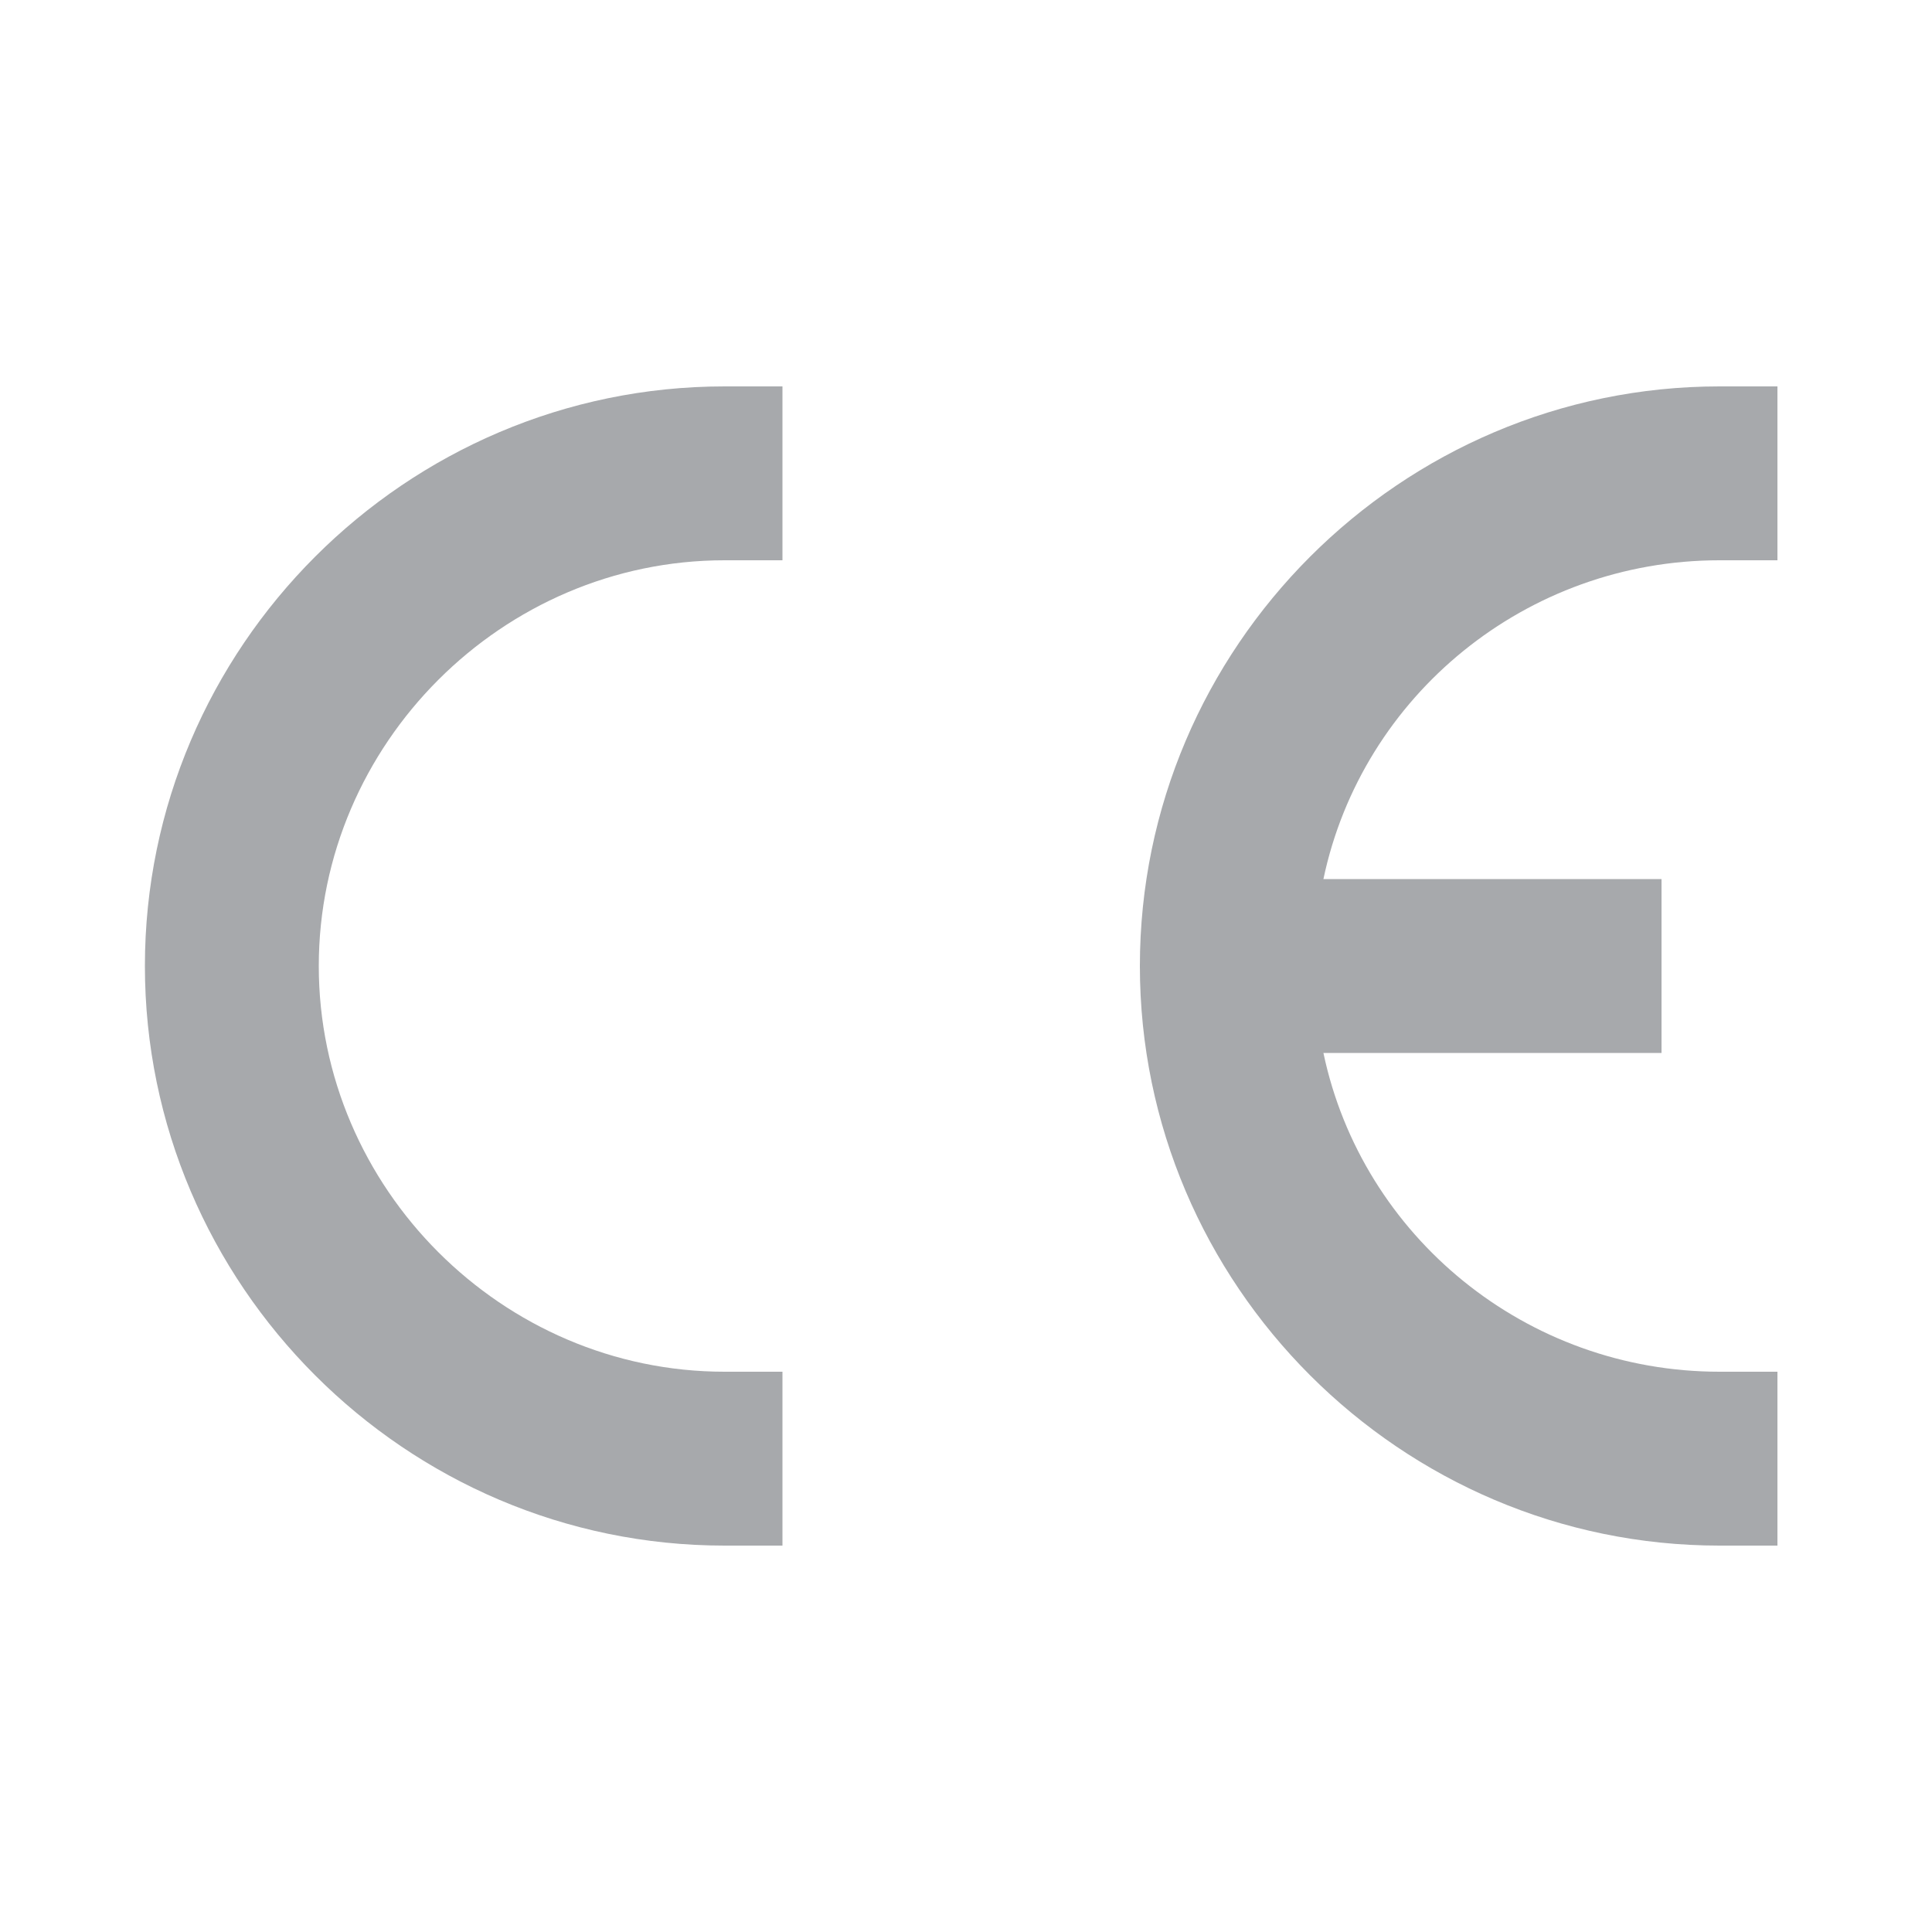 <?xml version="1.0" encoding="utf-8"?>
<!-- Generator: Adobe Illustrator 21.0.0, SVG Export Plug-In . SVG Version: 6.00 Build 0)  -->
<svg version="1.1" id="Layer_1" xmlns="http://www.w3.org/2000/svg" xmlns:xlink="http://www.w3.org/1999/xlink" x="0px" y="0px"
	 viewBox="0 0 20 20" style="enable-background:new 0 0 20 20;" xml:space="preserve">
<style type="text/css">
	.st0{fill:#A7A9AC;}
</style>
<g>
	<path class="st0" d="M8.1,14.2V16c-0.2,0-0.4,0-0.6,0c-3.3,0-6-2.7-6-6c0-3.3,2.7-6,6-6c0.2,0,0.4,0,0.6,0v1.8c-0.2,0-0.4,0-0.6,0
		c-2.3,0-4.2,1.9-4.2,4.2c0,2.3,1.9,4.2,4.2,4.2C7.7,14.2,7.9,14.2,8.1,14.2"/>
	<path class="st0" d="M13.7,9.1h3.5v1.8h-3.5c0.4,1.9,2.1,3.3,4.1,3.3c0.2,0,0.4,0,0.6,0V16c-0.2,0-0.4,0-0.6,0c-3.3,0-6-2.7-6-6
		c0-3.3,2.7-6,6-6c0.2,0,0.4,0,0.6,0v1.8c-0.2,0-0.4,0-0.6,0C15.8,5.8,14.1,7.2,13.7,9.1"/>
</g>
</svg>
